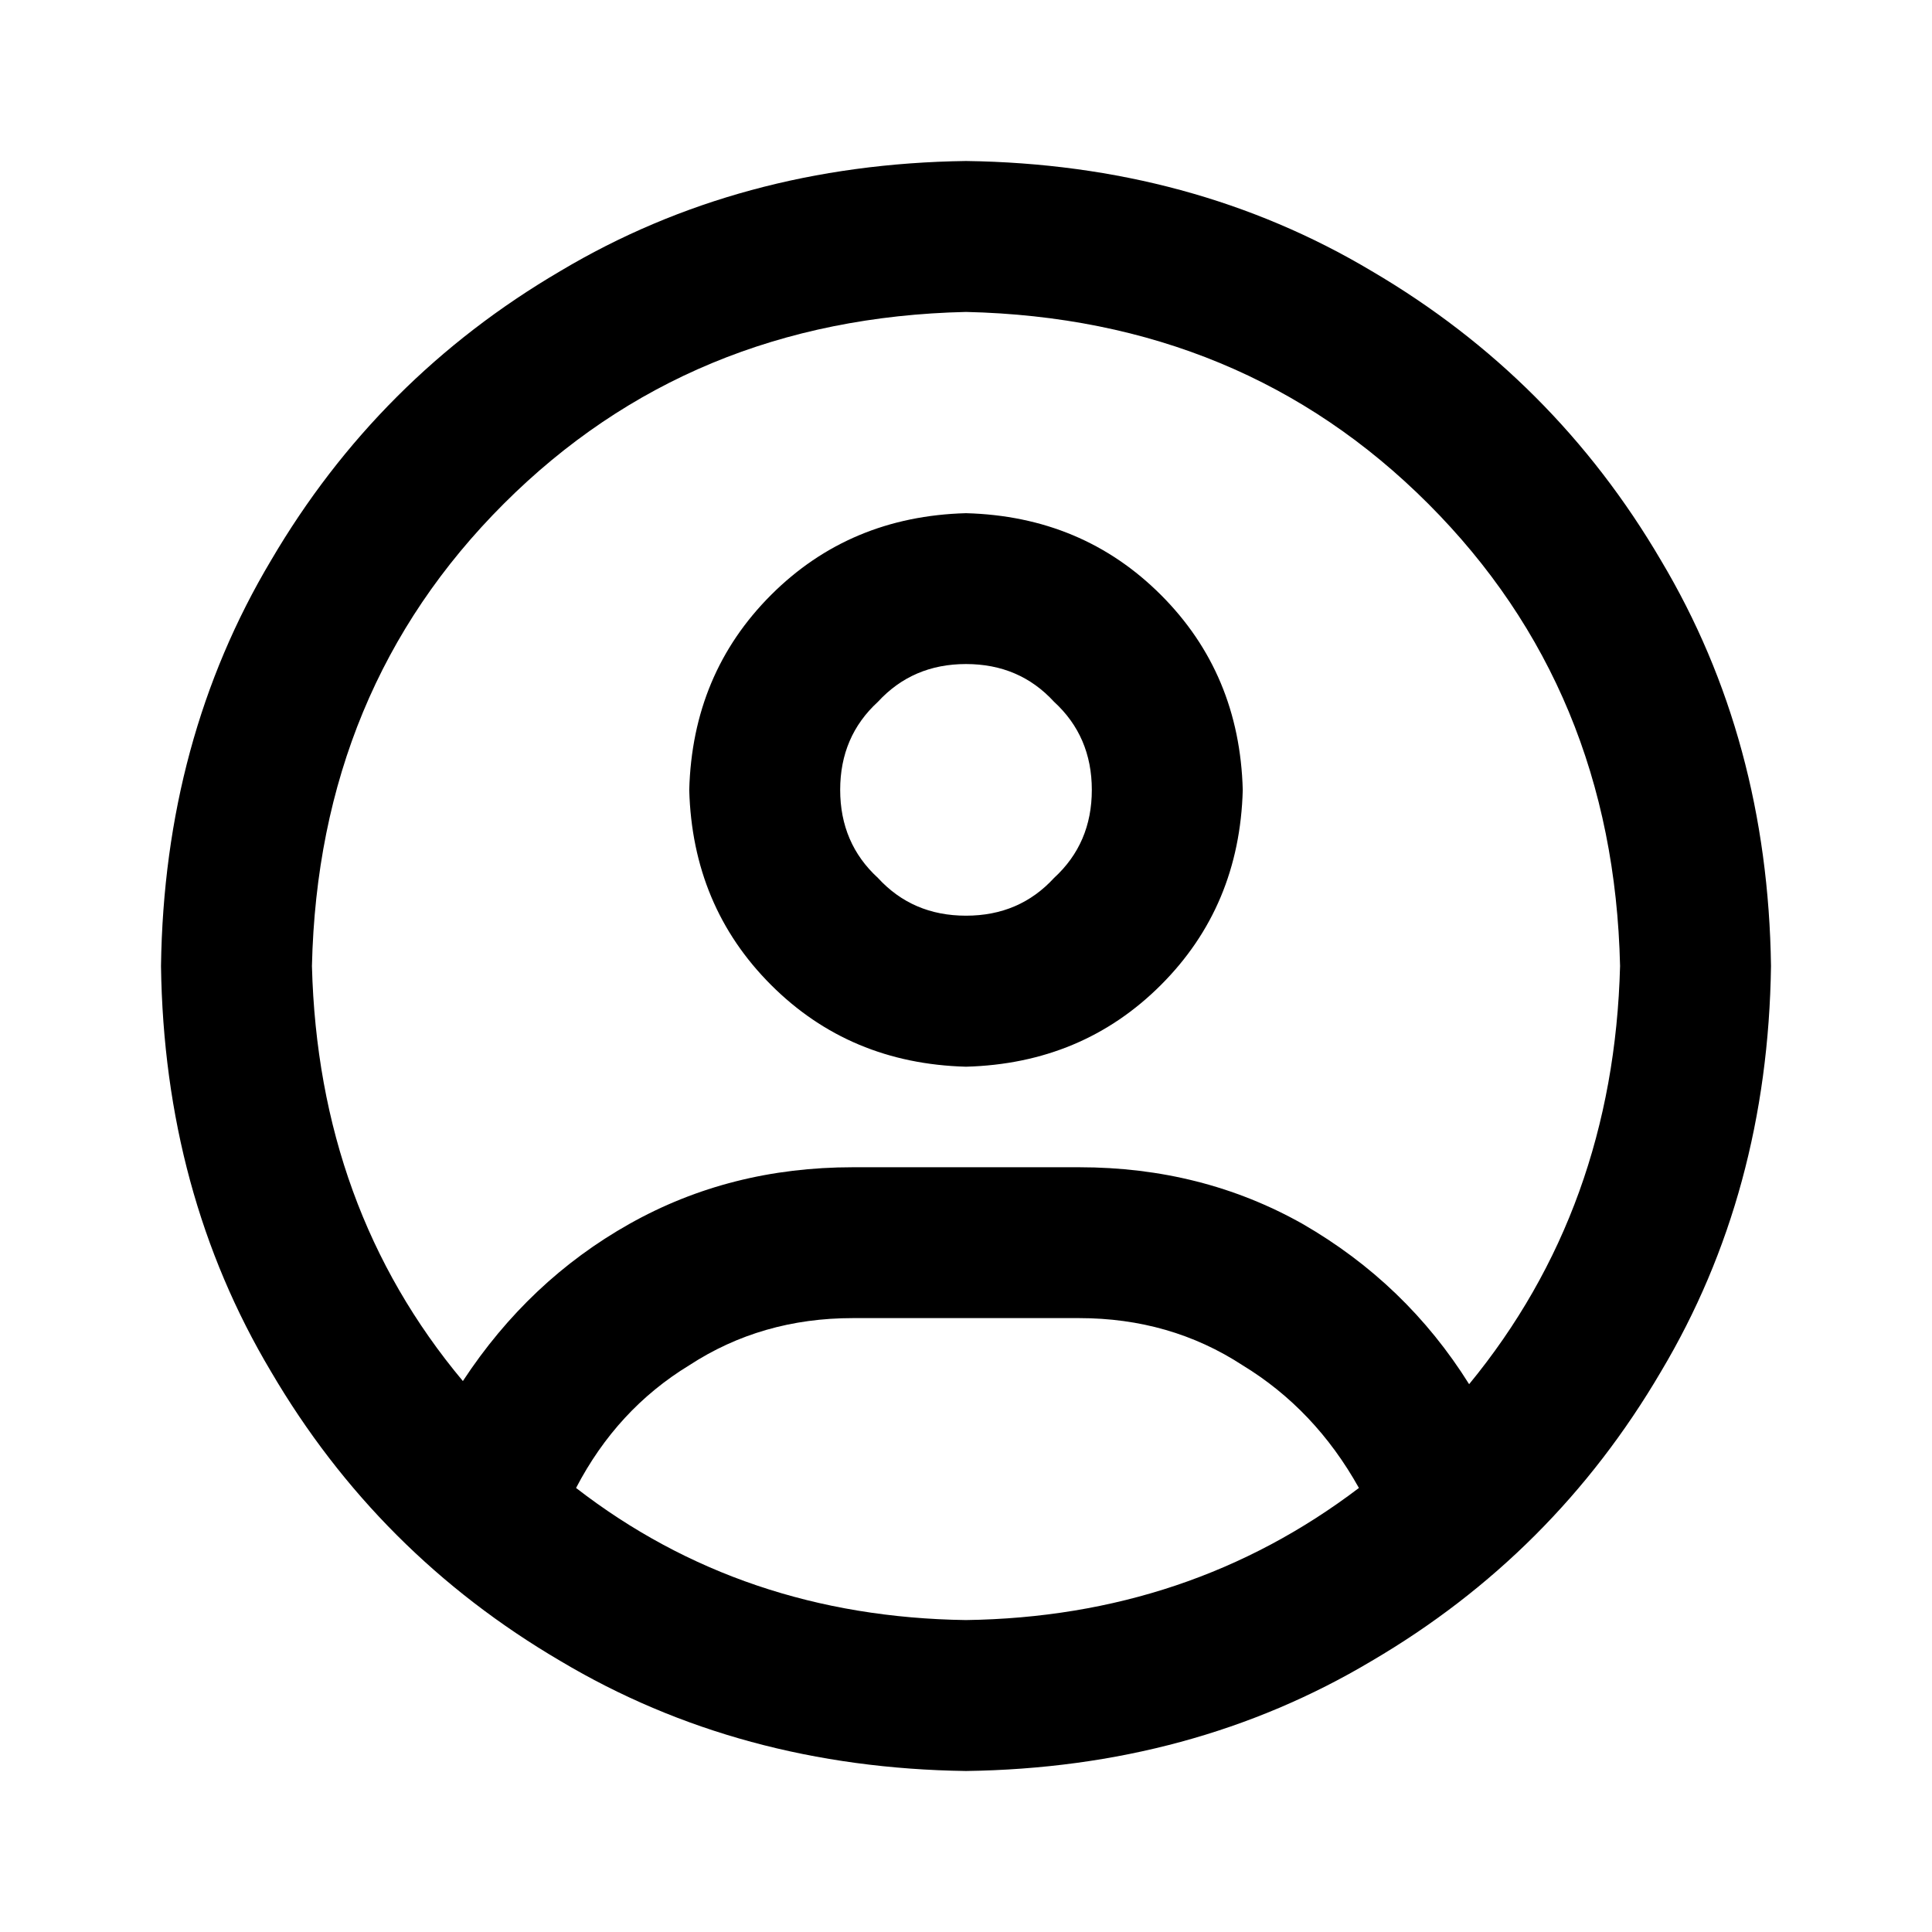 <!-- Generated by IcoMoon.io -->
<svg version="1.1" xmlns="http://www.w3.org/2000/svg" width="24" height="24" viewBox="0 0 24 24">
<title>user-alt</title>
<path d="M12 6.375c-0.963 0.026-1.771 0.365-2.422 1.016s-0.99 1.458-1.016 2.422c0.026 0.963 0.365 1.771 1.016 2.422s1.458 0.99 2.422 1.016c0.963-0.026 1.771-0.365 2.422-1.016s0.99-1.458 1.016-2.422c-0.026-0.964-0.365-1.771-1.016-2.422s-1.458-0.99-2.422-1.016zM12 11.375c-0.443 0-0.807-0.156-1.094-0.469-0.312-0.286-0.469-0.651-0.469-1.094s0.156-0.807 0.469-1.094c0.287-0.312 0.651-0.469 1.094-0.469s0.807 0.156 1.094 0.469c0.312 0.286 0.469 0.651 0.469 1.094s-0.156 0.807-0.469 1.094c-0.287 0.313-0.651 0.469-1.094 0.469zM12 2c-1.875 0.026-3.555 0.482-5.039 1.367-1.51 0.885-2.708 2.083-3.594 3.594-0.885 1.484-1.341 3.164-1.367 5.039 0.026 1.875 0.482 3.555 1.367 5.039 0.885 1.51 2.083 2.708 3.594 3.594 1.484 0.885 3.164 1.341 5.039 1.367 1.875-0.026 3.555-0.482 5.039-1.367 1.51-0.885 2.708-2.083 3.594-3.594 0.885-1.484 1.341-3.164 1.367-5.039-0.026-1.875-0.482-3.555-1.367-5.039-0.885-1.51-2.083-2.708-3.594-3.594-1.484-0.885-3.164-1.341-5.039-1.367zM12 20.125c-1.849-0.026-3.464-0.573-4.844-1.641 0.339-0.651 0.807-1.159 1.406-1.524 0.599-0.391 1.276-0.586 2.031-0.586h2.812c0.755 0 1.432 0.195 2.031 0.586 0.599 0.365 1.081 0.872 1.445 1.524-1.406 1.068-3.034 1.615-4.883 1.641zM18.25 17.195c-0.521-0.833-1.211-1.497-2.070-1.992-0.833-0.469-1.758-0.703-2.774-0.703h-2.812c-1.016 0-1.94 0.234-2.774 0.703s-1.523 1.12-2.070 1.953c-1.198-1.432-1.823-3.151-1.875-5.156 0.052-2.292 0.846-4.206 2.383-5.742s3.451-2.331 5.742-2.383c2.292 0.052 4.206 0.846 5.742 2.383s2.331 3.451 2.383 5.742c-0.052 2.005-0.677 3.737-1.875 5.195z"></path>
</svg>
